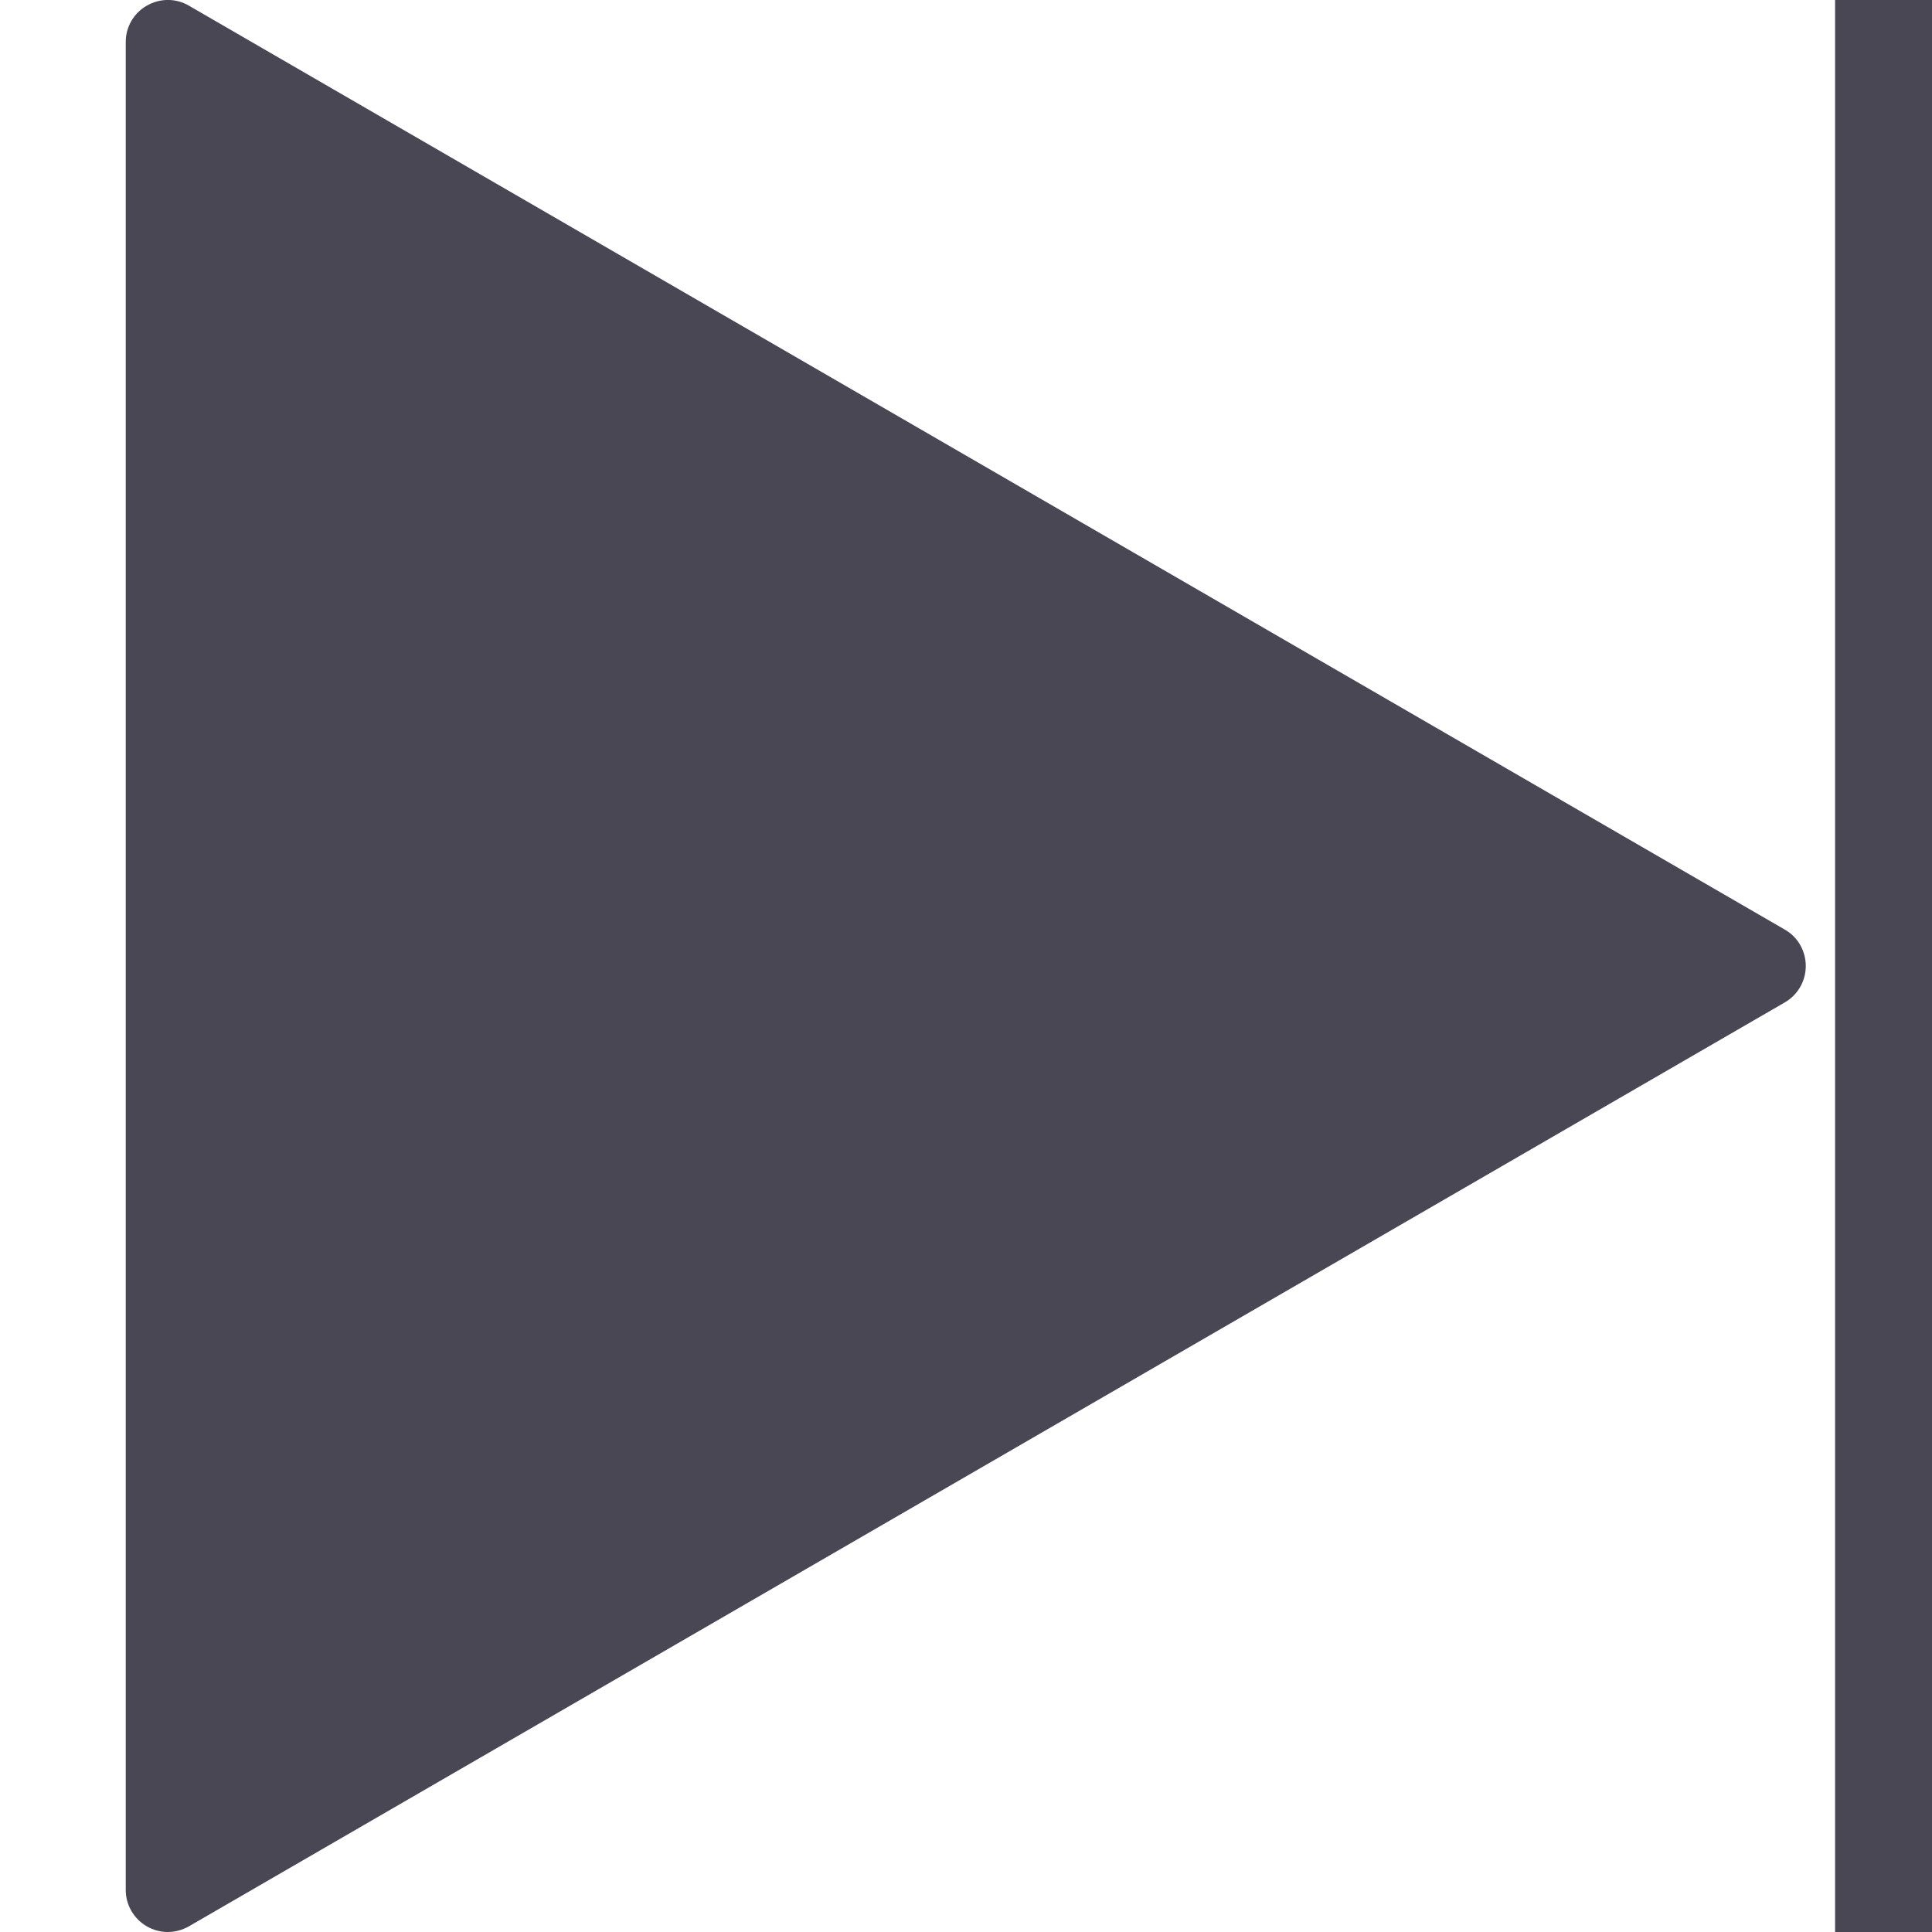 <svg width="12" height="12" viewBox="0 0 12 12" fill="none" xmlns="http://www.w3.org/2000/svg">
<g clip-path="url(#clip0)">
<path d="M11.086 5.774L1.173 0.035C1.093 -0.012 0.993 -0.012 0.912 0.035C0.831 0.081 0.781 0.167 0.781 0.26V11.739C0.781 11.832 0.831 11.918 0.912 11.965C0.952 11.988 0.997 12 1.042 12C1.087 12 1.132 11.988 1.173 11.965L11.086 6.226C11.167 6.179 11.216 6.093 11.216 6C11.216 5.907 11.167 5.82 11.086 5.774Z" fill="#494754"/>
<line x1="16.398" x2="16.398" y2="12" stroke="#494754" stroke-width="10"/>
</g>
<defs>
<clipPath id="clip0">
<rect width="12" height="12" fill="white"/>
</clipPath>
</defs>
</svg>
